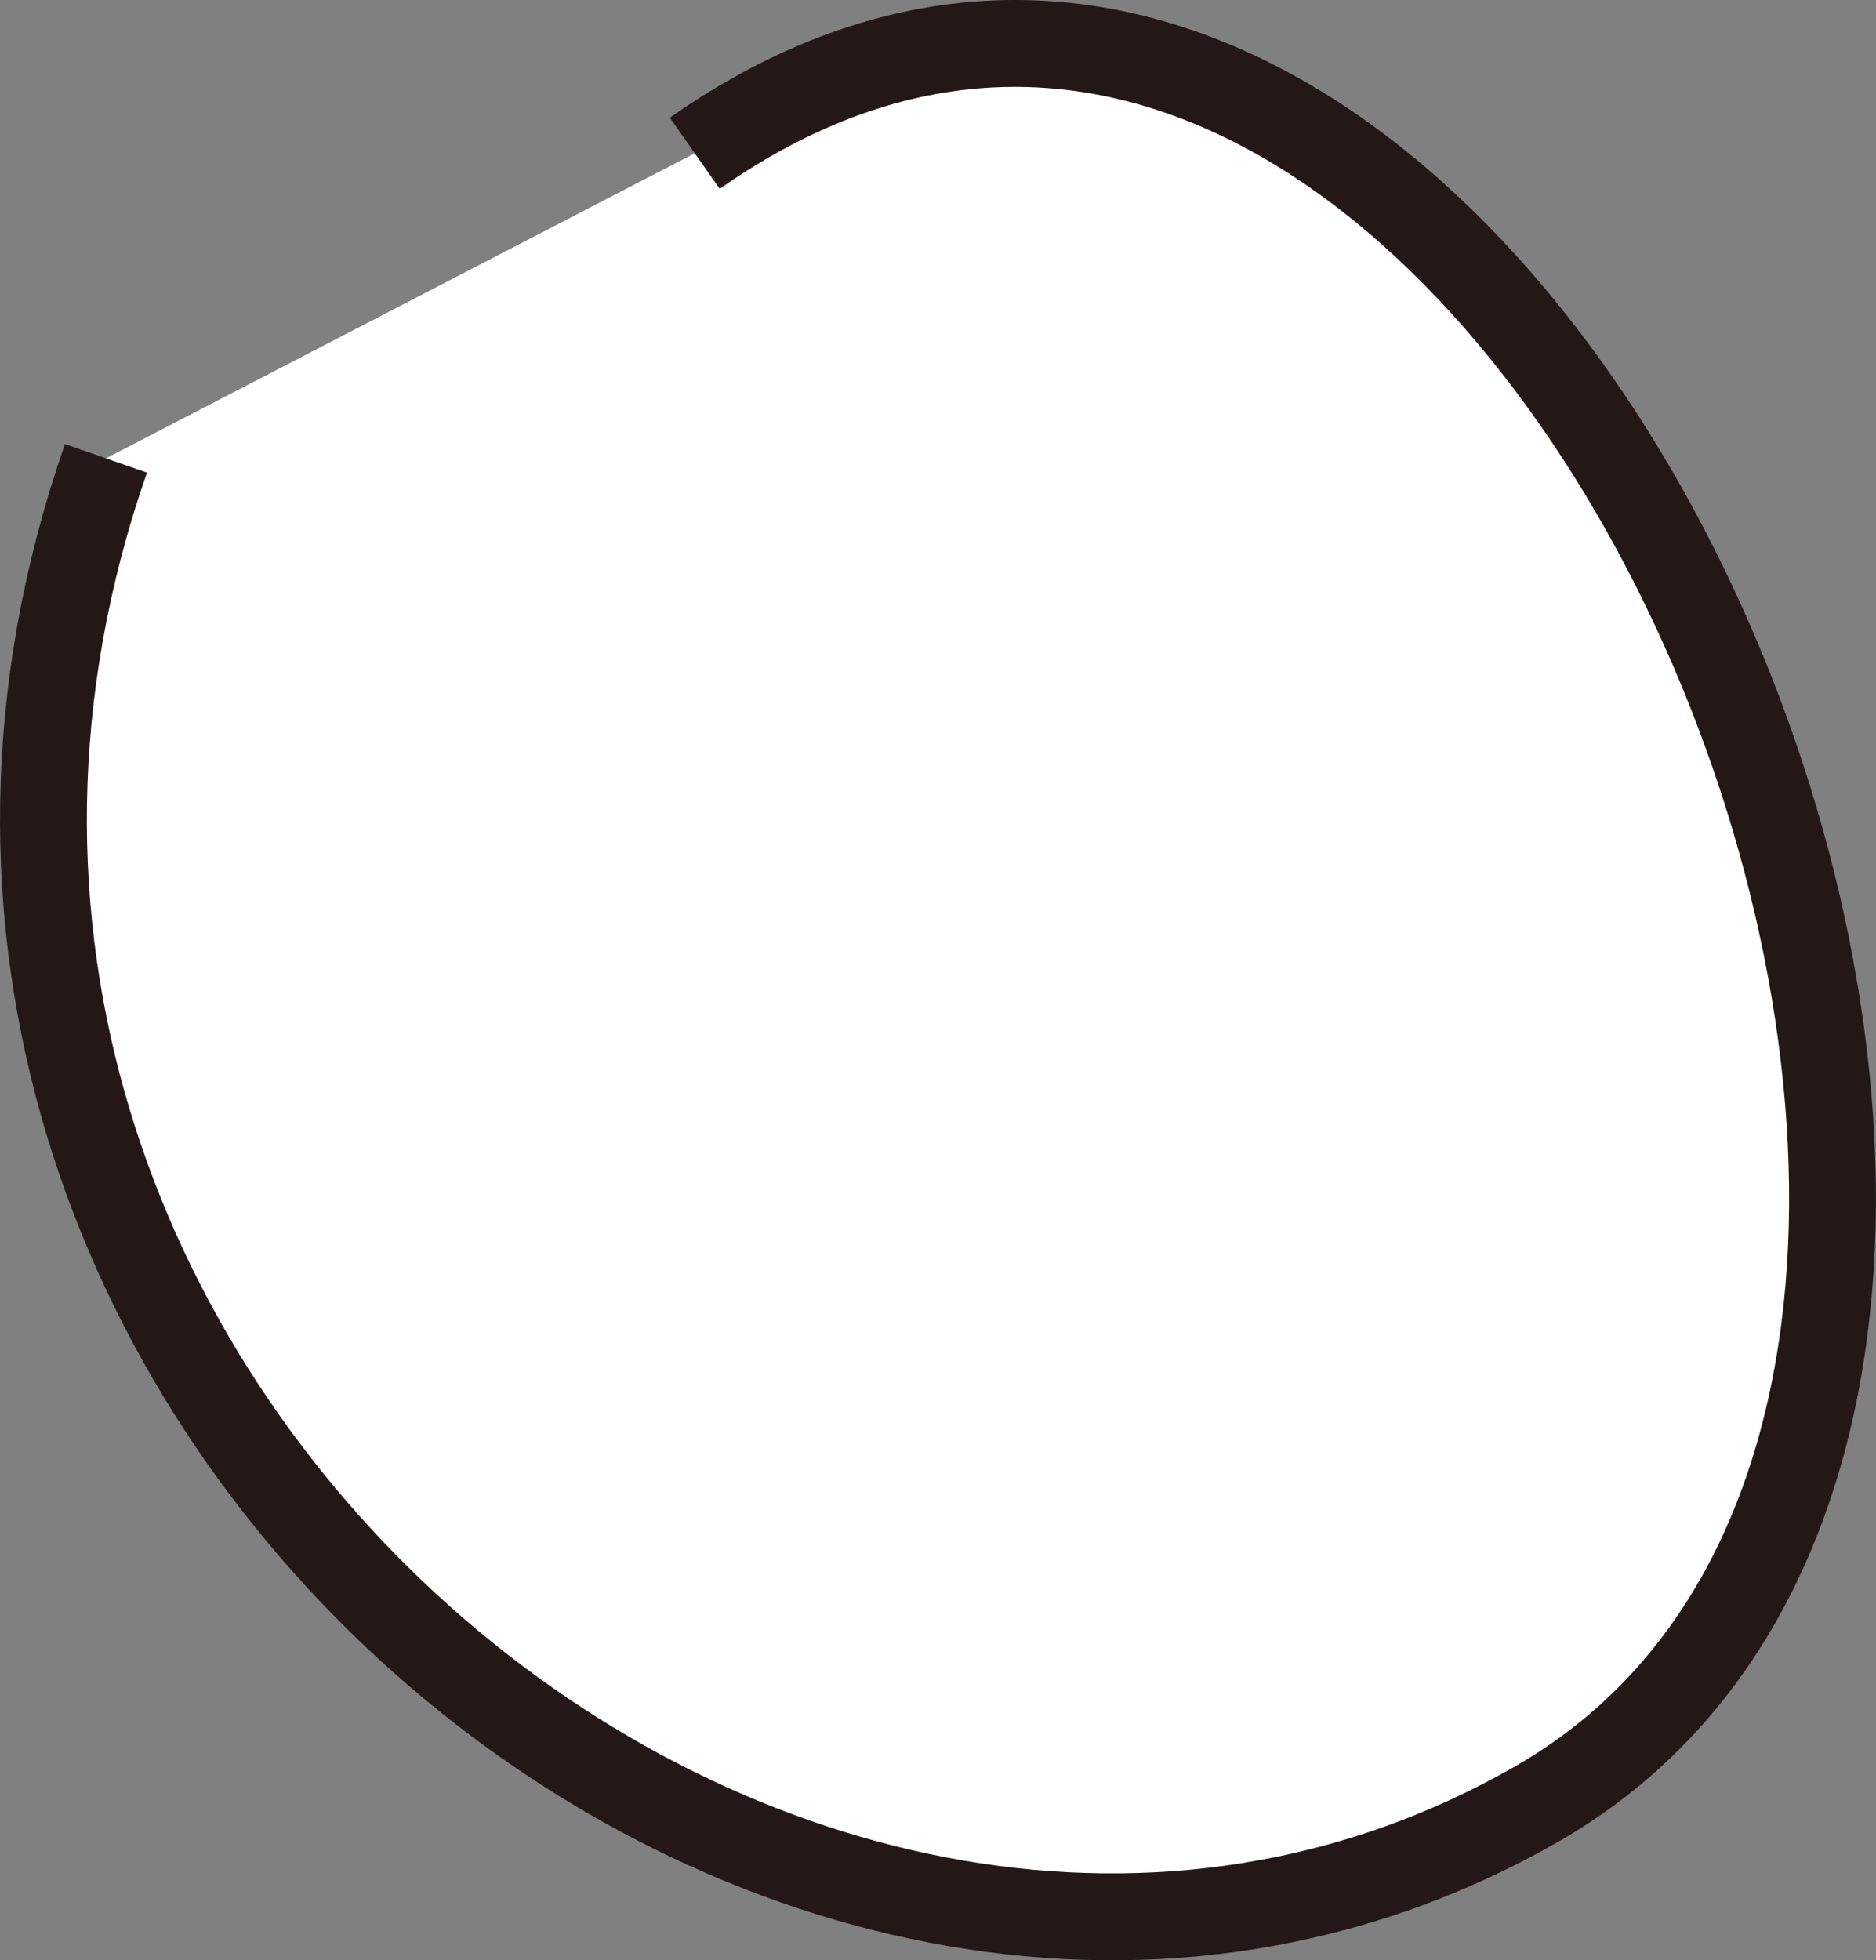 <svg xmlns="http://www.w3.org/2000/svg" viewBox="0 0 151.21 157.95"><rect x="0" y="0" width="151.21" height="157.95" fill="#808080" stroke="none"/><defs><style>.cls-1{fill:#fff;stroke:#231815;stroke-miterlimit:10;stroke-width:7px;}</style></defs><title>資產 1</title><g id="圖層_2" data-name="圖層 2"><g id="圖層_1-2" data-name="圖層 1"><path class="cls-1" d="M8.54,36.93C-17.74,112.35,64.47,179.3,123.79,145.4S121.25-33.41,56,12.35"/></g></g></svg>